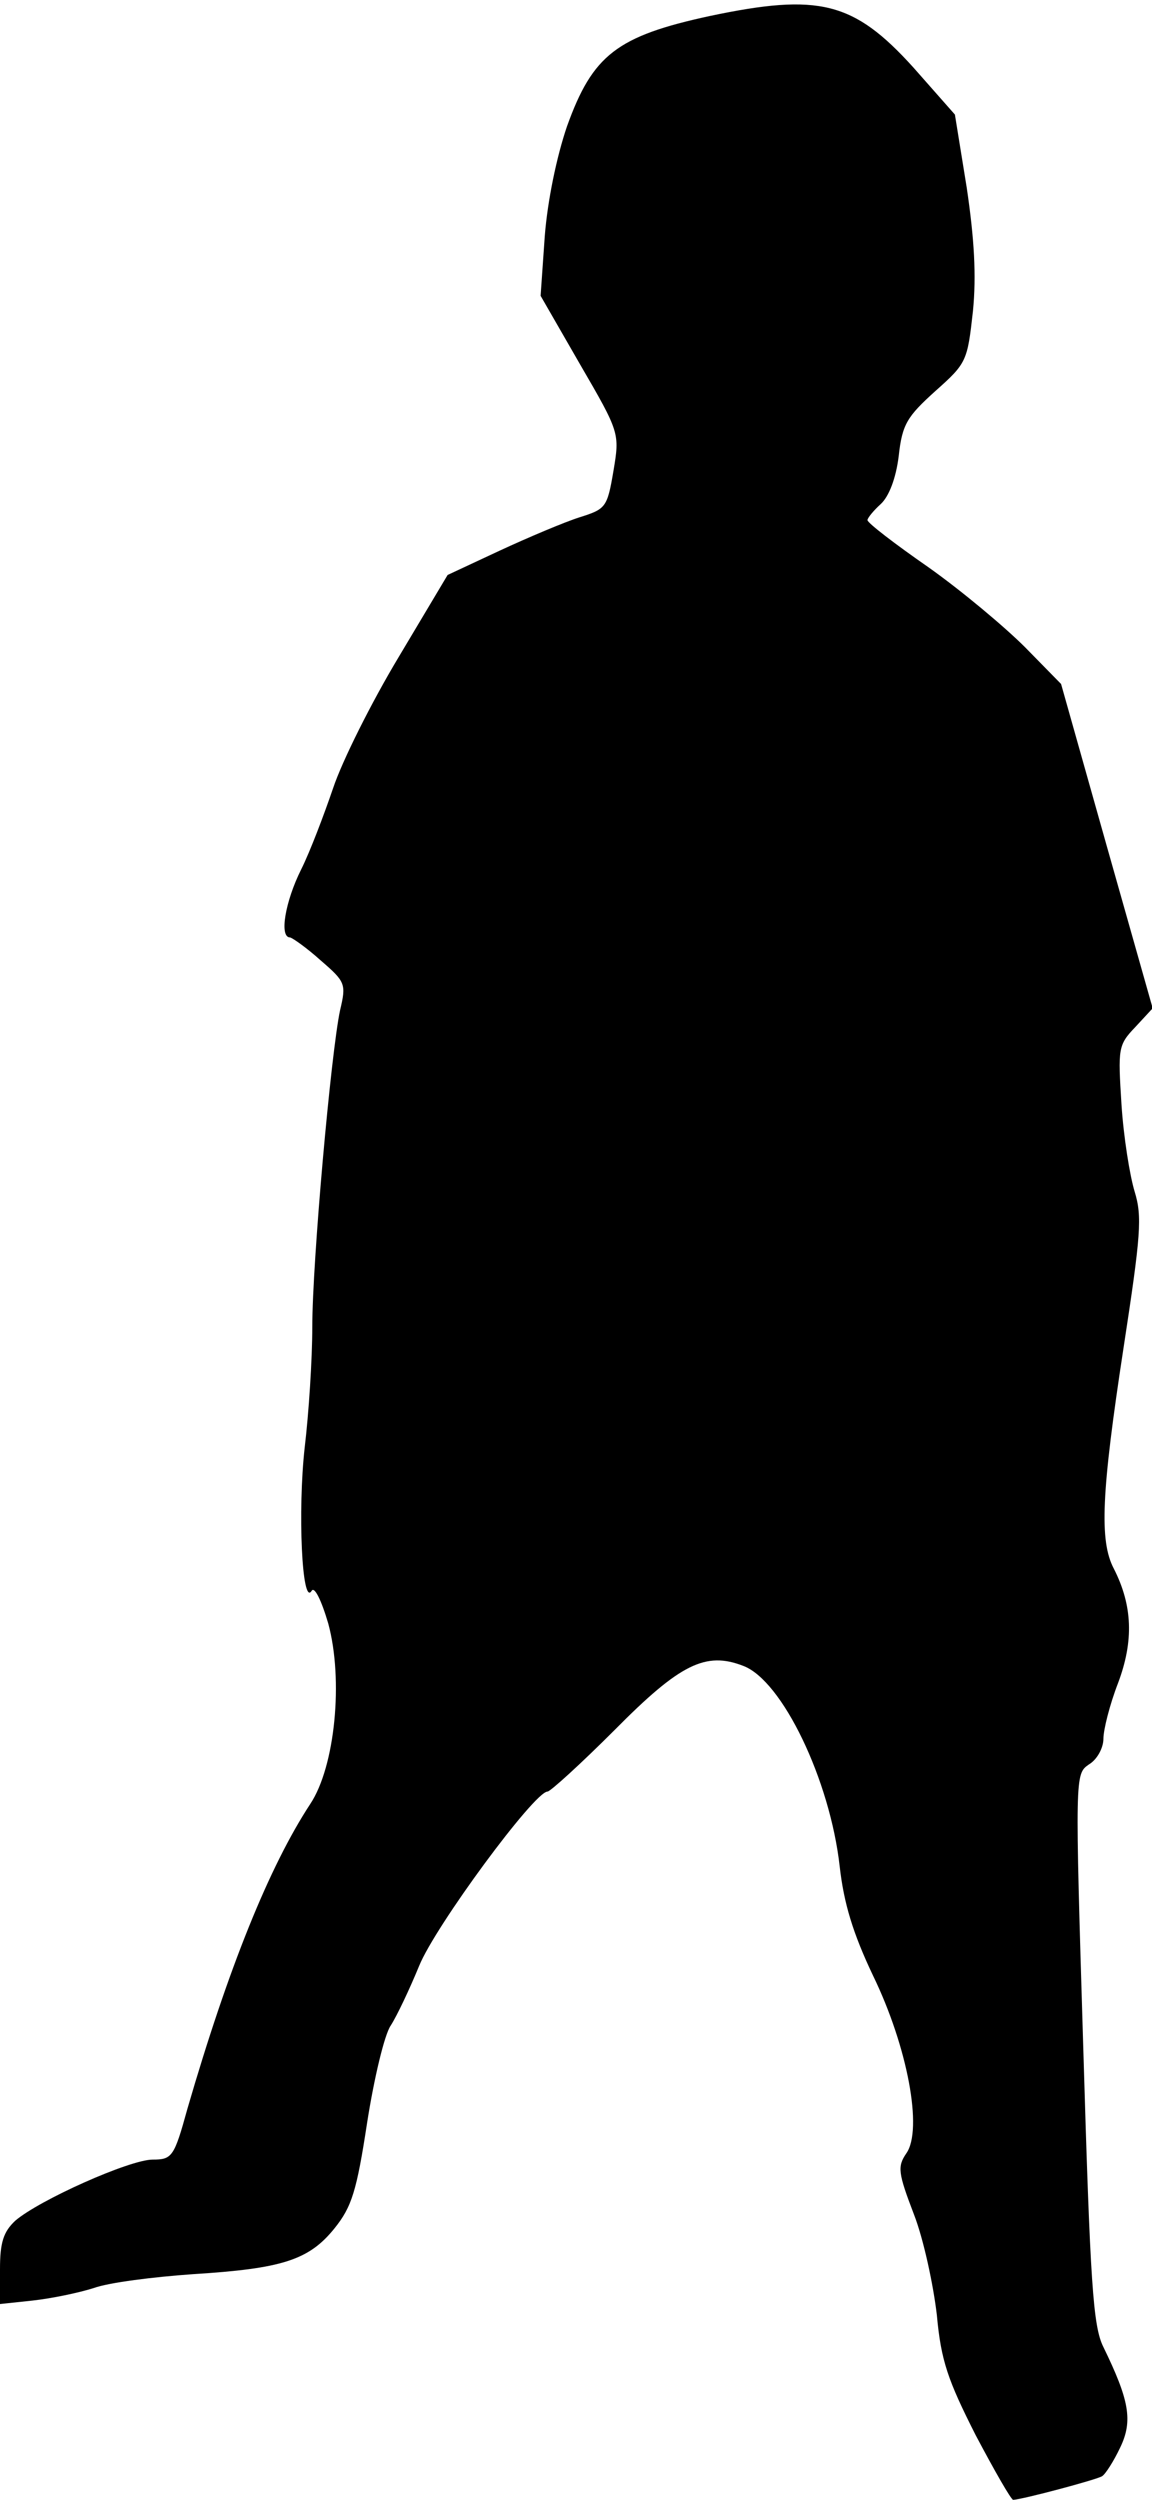 <?xml version="1.0" standalone="no"?>
<!DOCTYPE svg PUBLIC "-//W3C//DTD SVG 20010904//EN"
 "http://www.w3.org/TR/2001/REC-SVG-20010904/DTD/svg10.dtd">
<svg version="1.0" xmlns="http://www.w3.org/2000/svg"
 width="166pt" height="360pt" viewBox="0 0 166 360"
 preserveAspectRatio="xMidYMid meet">
<g transform="translate(0,360) scale(0.1,-0.1)"
fill="#000000" stroke="none">
<path fill="#000000" stroke="none" d="M1023 3577 c-134 -29 -169 -56 -206
-159 -15 -44 -28 -107 -32 -158 l-6 -86 57 -99 c57 -98 57 -99 48 -153 -9 -53
-11 -55 -49 -67 -22 -7 -74 -29 -115 -48 l-75 -35 -71 -119 c-39 -65 -81 -149
-94 -188 -13 -38 -33 -91 -46 -117 -23 -46 -32 -98 -16 -98 4 -1 24 -15 44
-33 36 -31 37 -34 28 -72 -13 -61 -40 -362 -40 -456 0 -46 -5 -124 -11 -174
-10 -90 -4 -229 10 -206 4 7 14 -13 24 -47 22 -81 10 -206 -26 -260 -59 -90
-118 -236 -177 -439 -19 -69 -22 -73 -50 -73 -33 0 -163 -58 -198 -88 -17 -16
-22 -31 -22 -70 l0 -50 47 5 c27 3 66 11 88 18 22 8 86 16 143 20 128 8 167
20 204 66 25 31 32 54 47 152 10 64 25 127 34 140 9 14 27 52 41 86 23 57 166
251 185 251 4 0 48 40 97 89 94 95 131 113 185 92 56 -21 125 -164 139 -289 6
-53 19 -96 48 -157 50 -103 72 -222 48 -256 -13 -19 -12 -28 11 -88 14 -36 28
-102 33 -145 6 -66 16 -94 56 -173 27 -51 51 -93 54 -93 15 1 120 29 128 34 5
3 17 22 26 41 19 39 13 69 -24 145 -15 30 -19 91 -29 430 -12 395 -12 395 8
409 12 7 21 24 21 37 0 13 9 49 21 80 23 61 21 112 -6 165 -21 40 -18 109 14
318 25 163 27 189 16 225 -7 23 -16 79 -19 126 -5 80 -5 85 20 111 l25 27 -66
233 -66 234 -52 53 c-29 29 -91 81 -139 115 -49 34 -88 64 -88 68 0 3 9 14 19
23 12 11 22 37 26 69 5 46 12 57 53 94 45 40 46 43 54 115 5 51 2 104 -9 178
l-17 105 -60 68 c-86 95 -136 107 -293 74z"/>
</g>
</svg>
